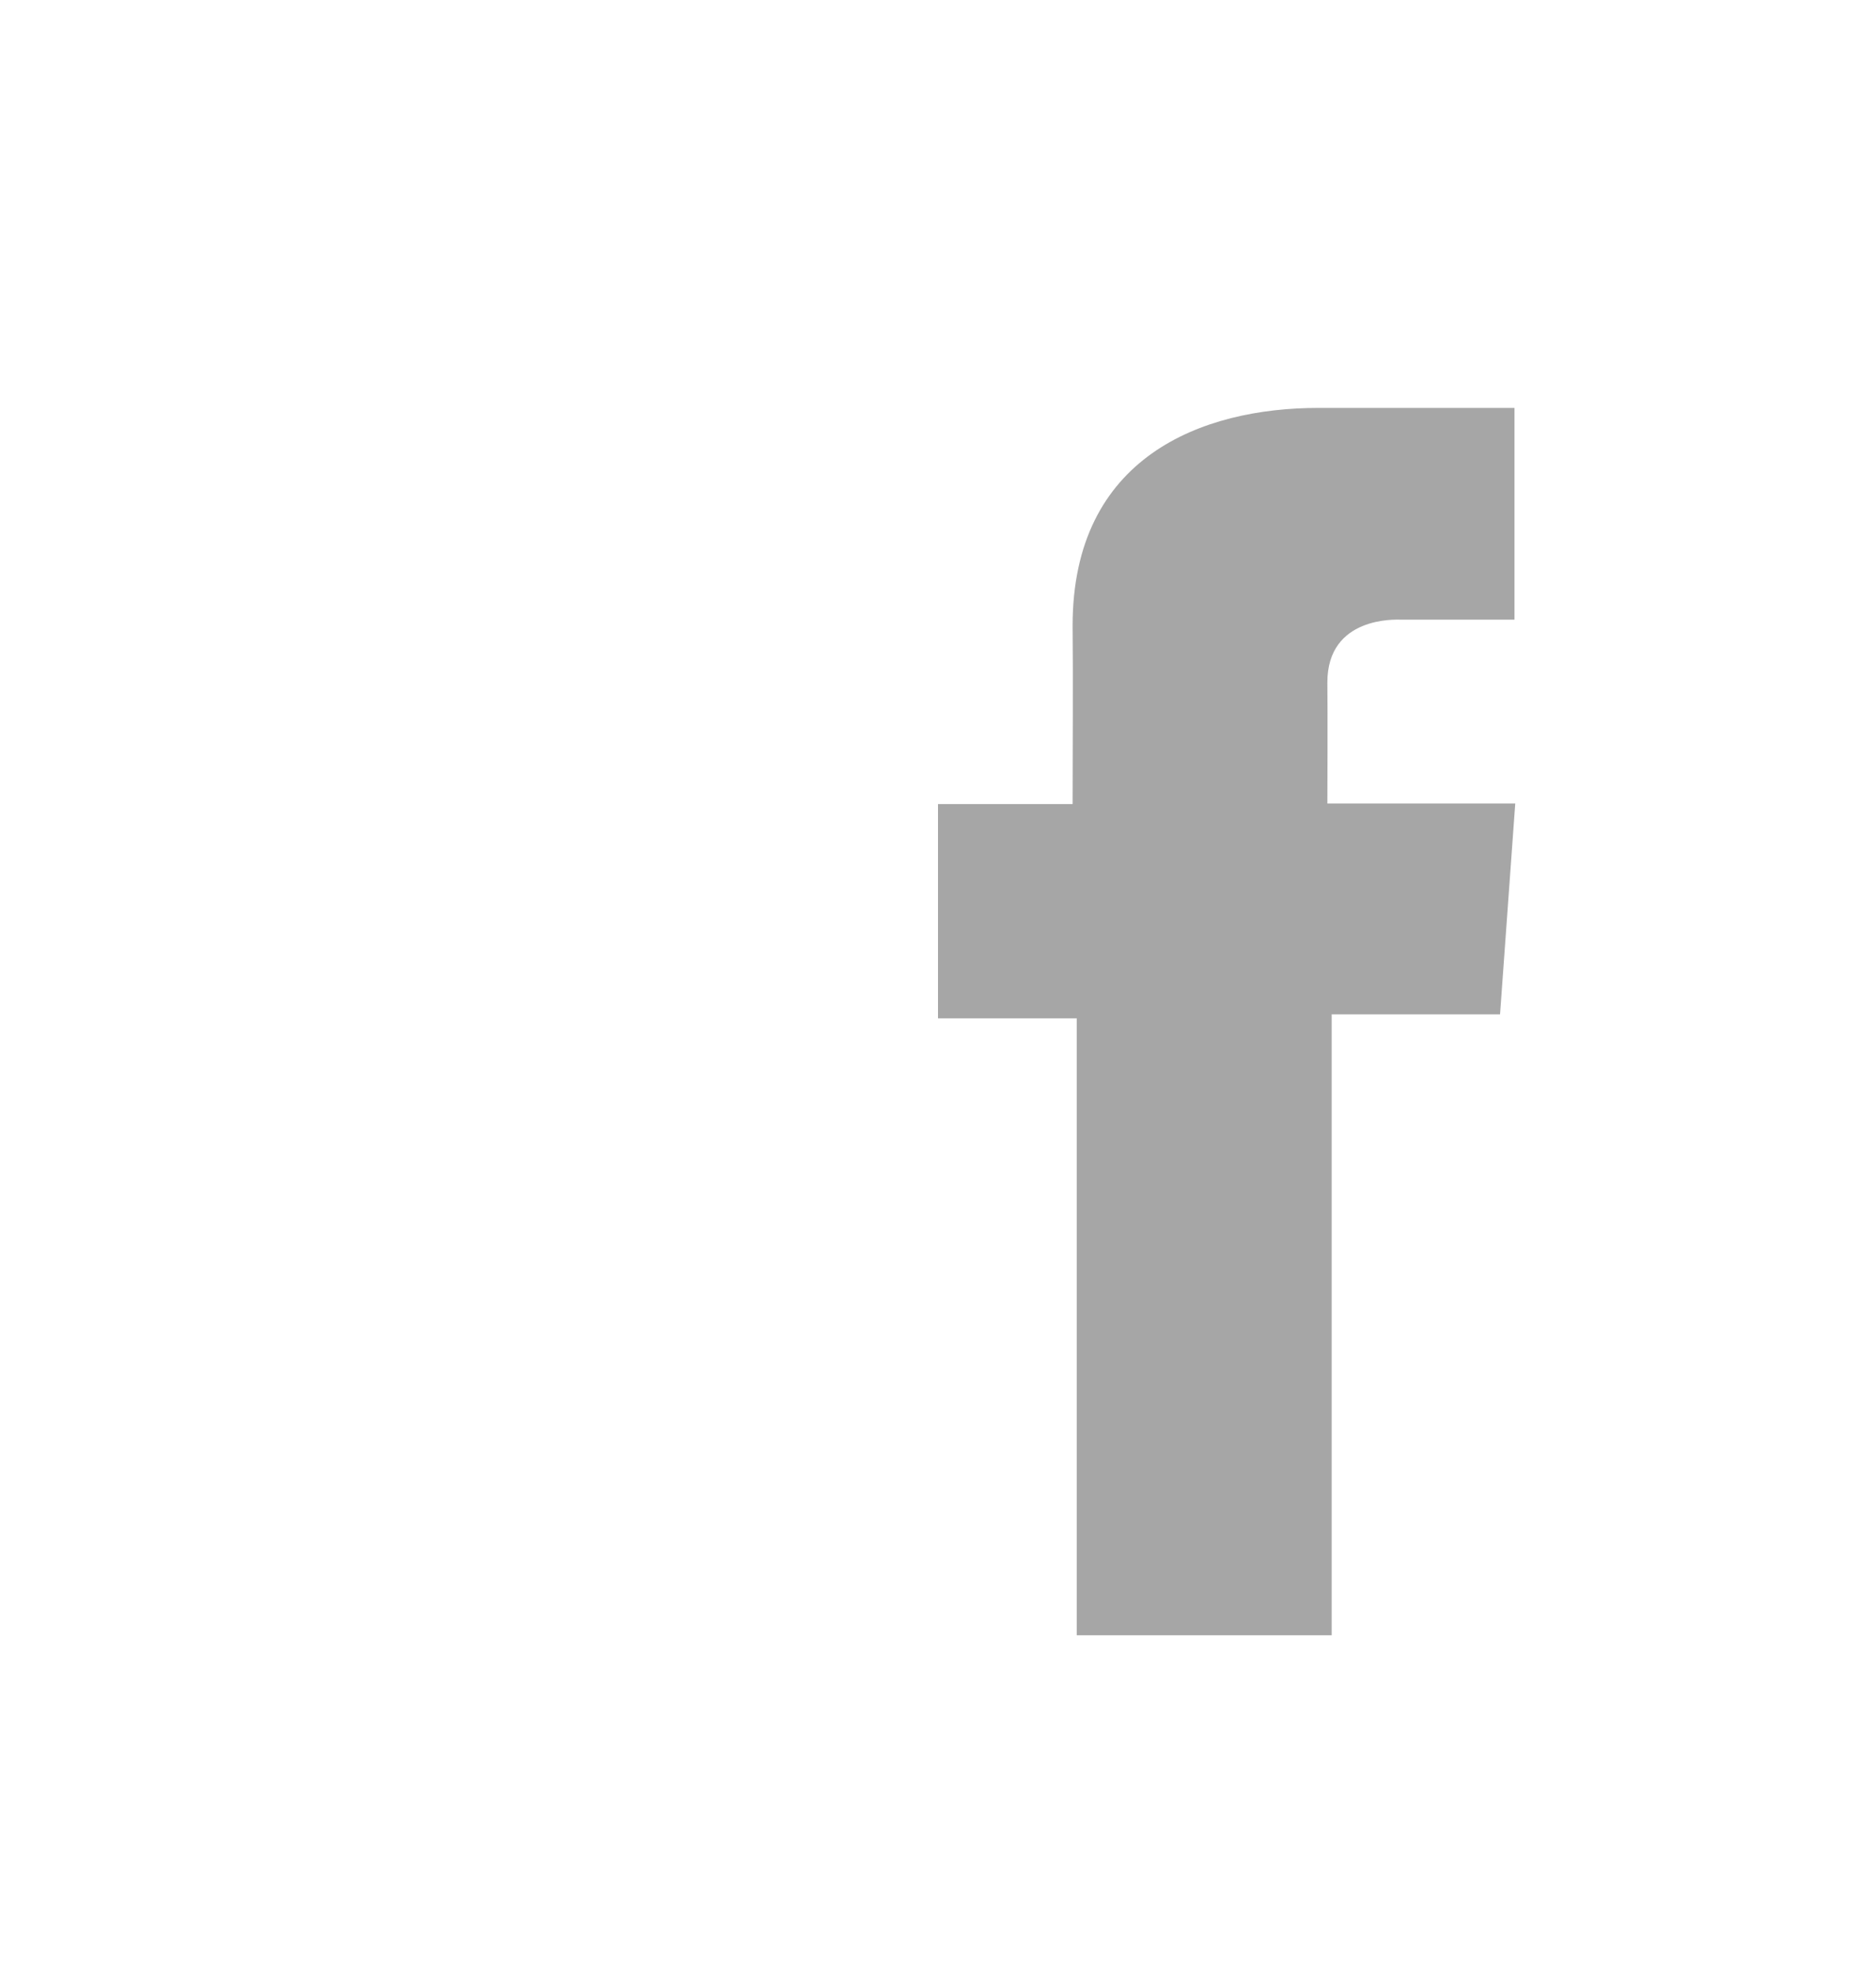 <svg width="20" height="21" viewBox="0 0 20 21" fill="none" xmlns="http://www.w3.org/2000/svg">
<path d="M16.145 4.346H14.055C12.814 4.346 11.435 4.868 11.435 6.666C11.441 7.292 11.435 7.892 11.435 8.567H10V10.85H11.479V17.423H14.197V10.807H15.992L16.154 8.561H14.151C14.151 8.561 14.155 7.561 14.151 7.271C14.151 6.561 14.89 6.602 14.934 6.602C15.286 6.602 15.97 6.603 16.146 6.602V4.346H16.145V4.346Z" fill="#A6A6A6"/>
</svg>
